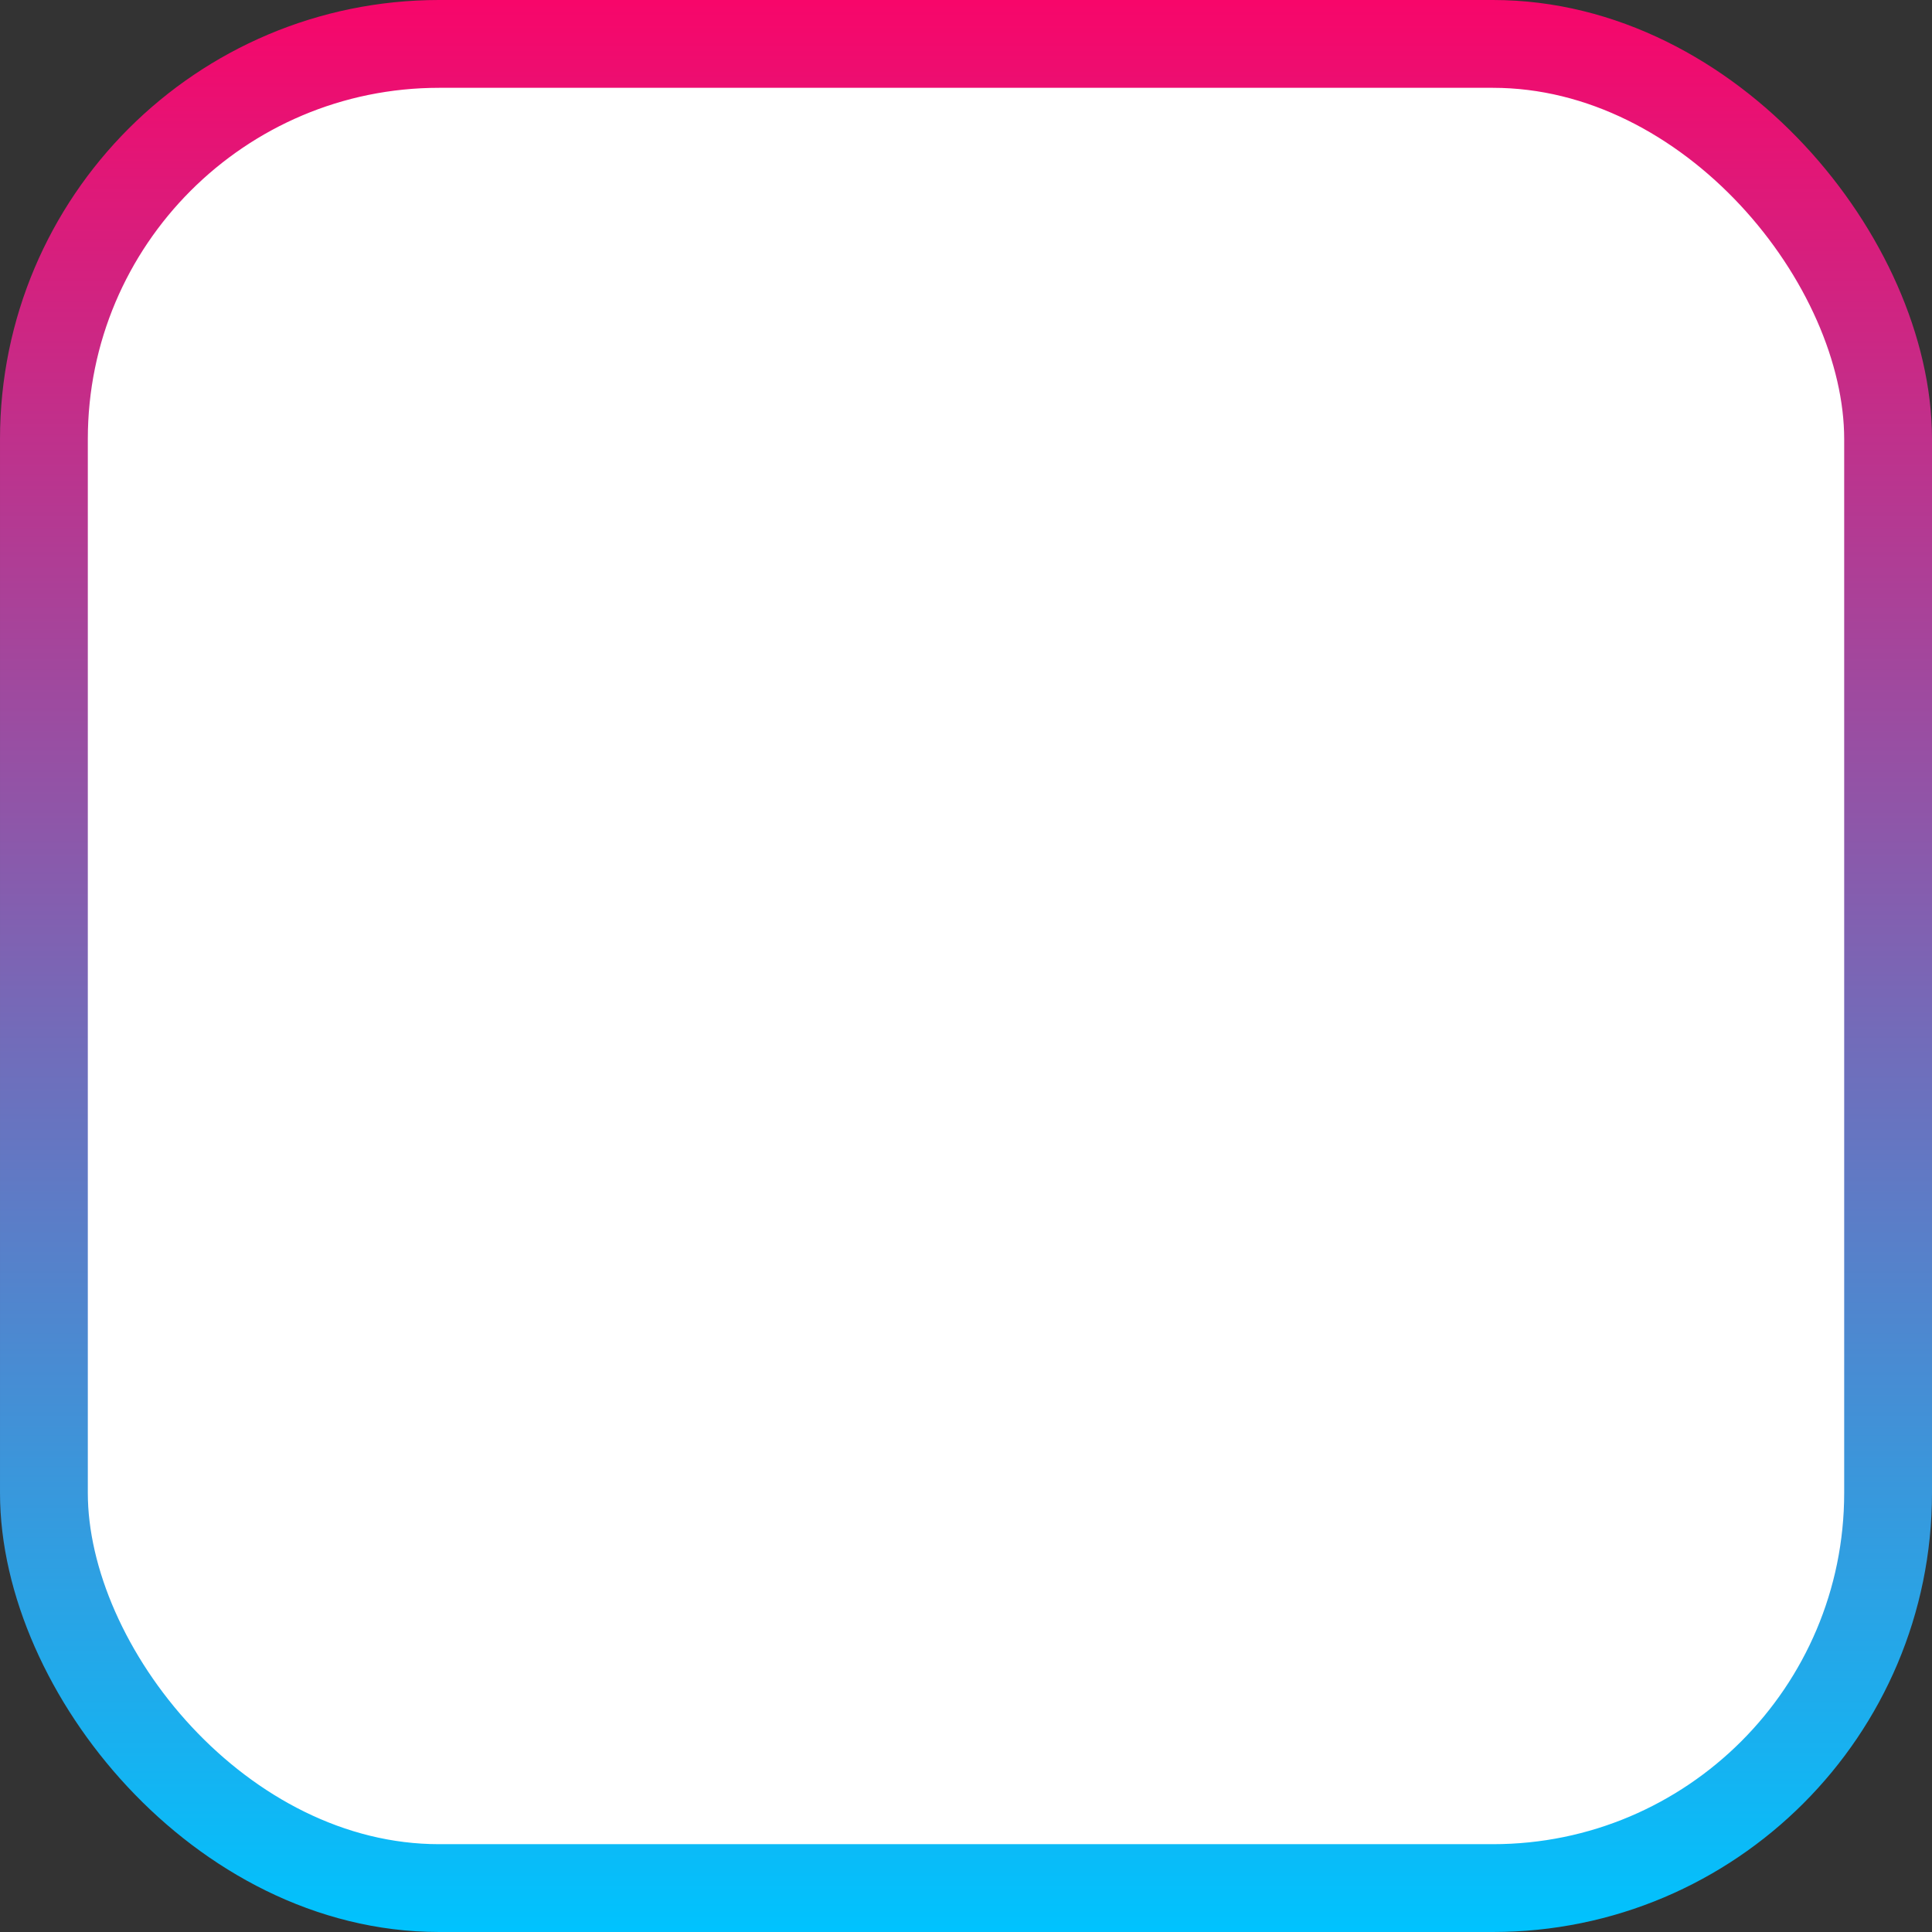 <svg width="22" height="22" viewBox="0 0 22 22" fill="none" xmlns="http://www.w3.org/2000/svg">
<rect x="0" y="0" width="22" height="22" fill="#333333" stroke="none"/>
<rect x="0.5" y="0.5" width="21" height="21" rx="4.5" fill="white" stroke="url(#paint0_linear_163_273)"/>
<defs>
<linearGradient id="paint0_linear_163_273" x1="11" y1="0" x2="11" y2="22" gradientUnits="userSpaceOnUse">
<stop stop-color="#F7066A"/>
<stop offset="1" stop-color="#00C3FE"/>
</linearGradient>
</defs>
</svg>
